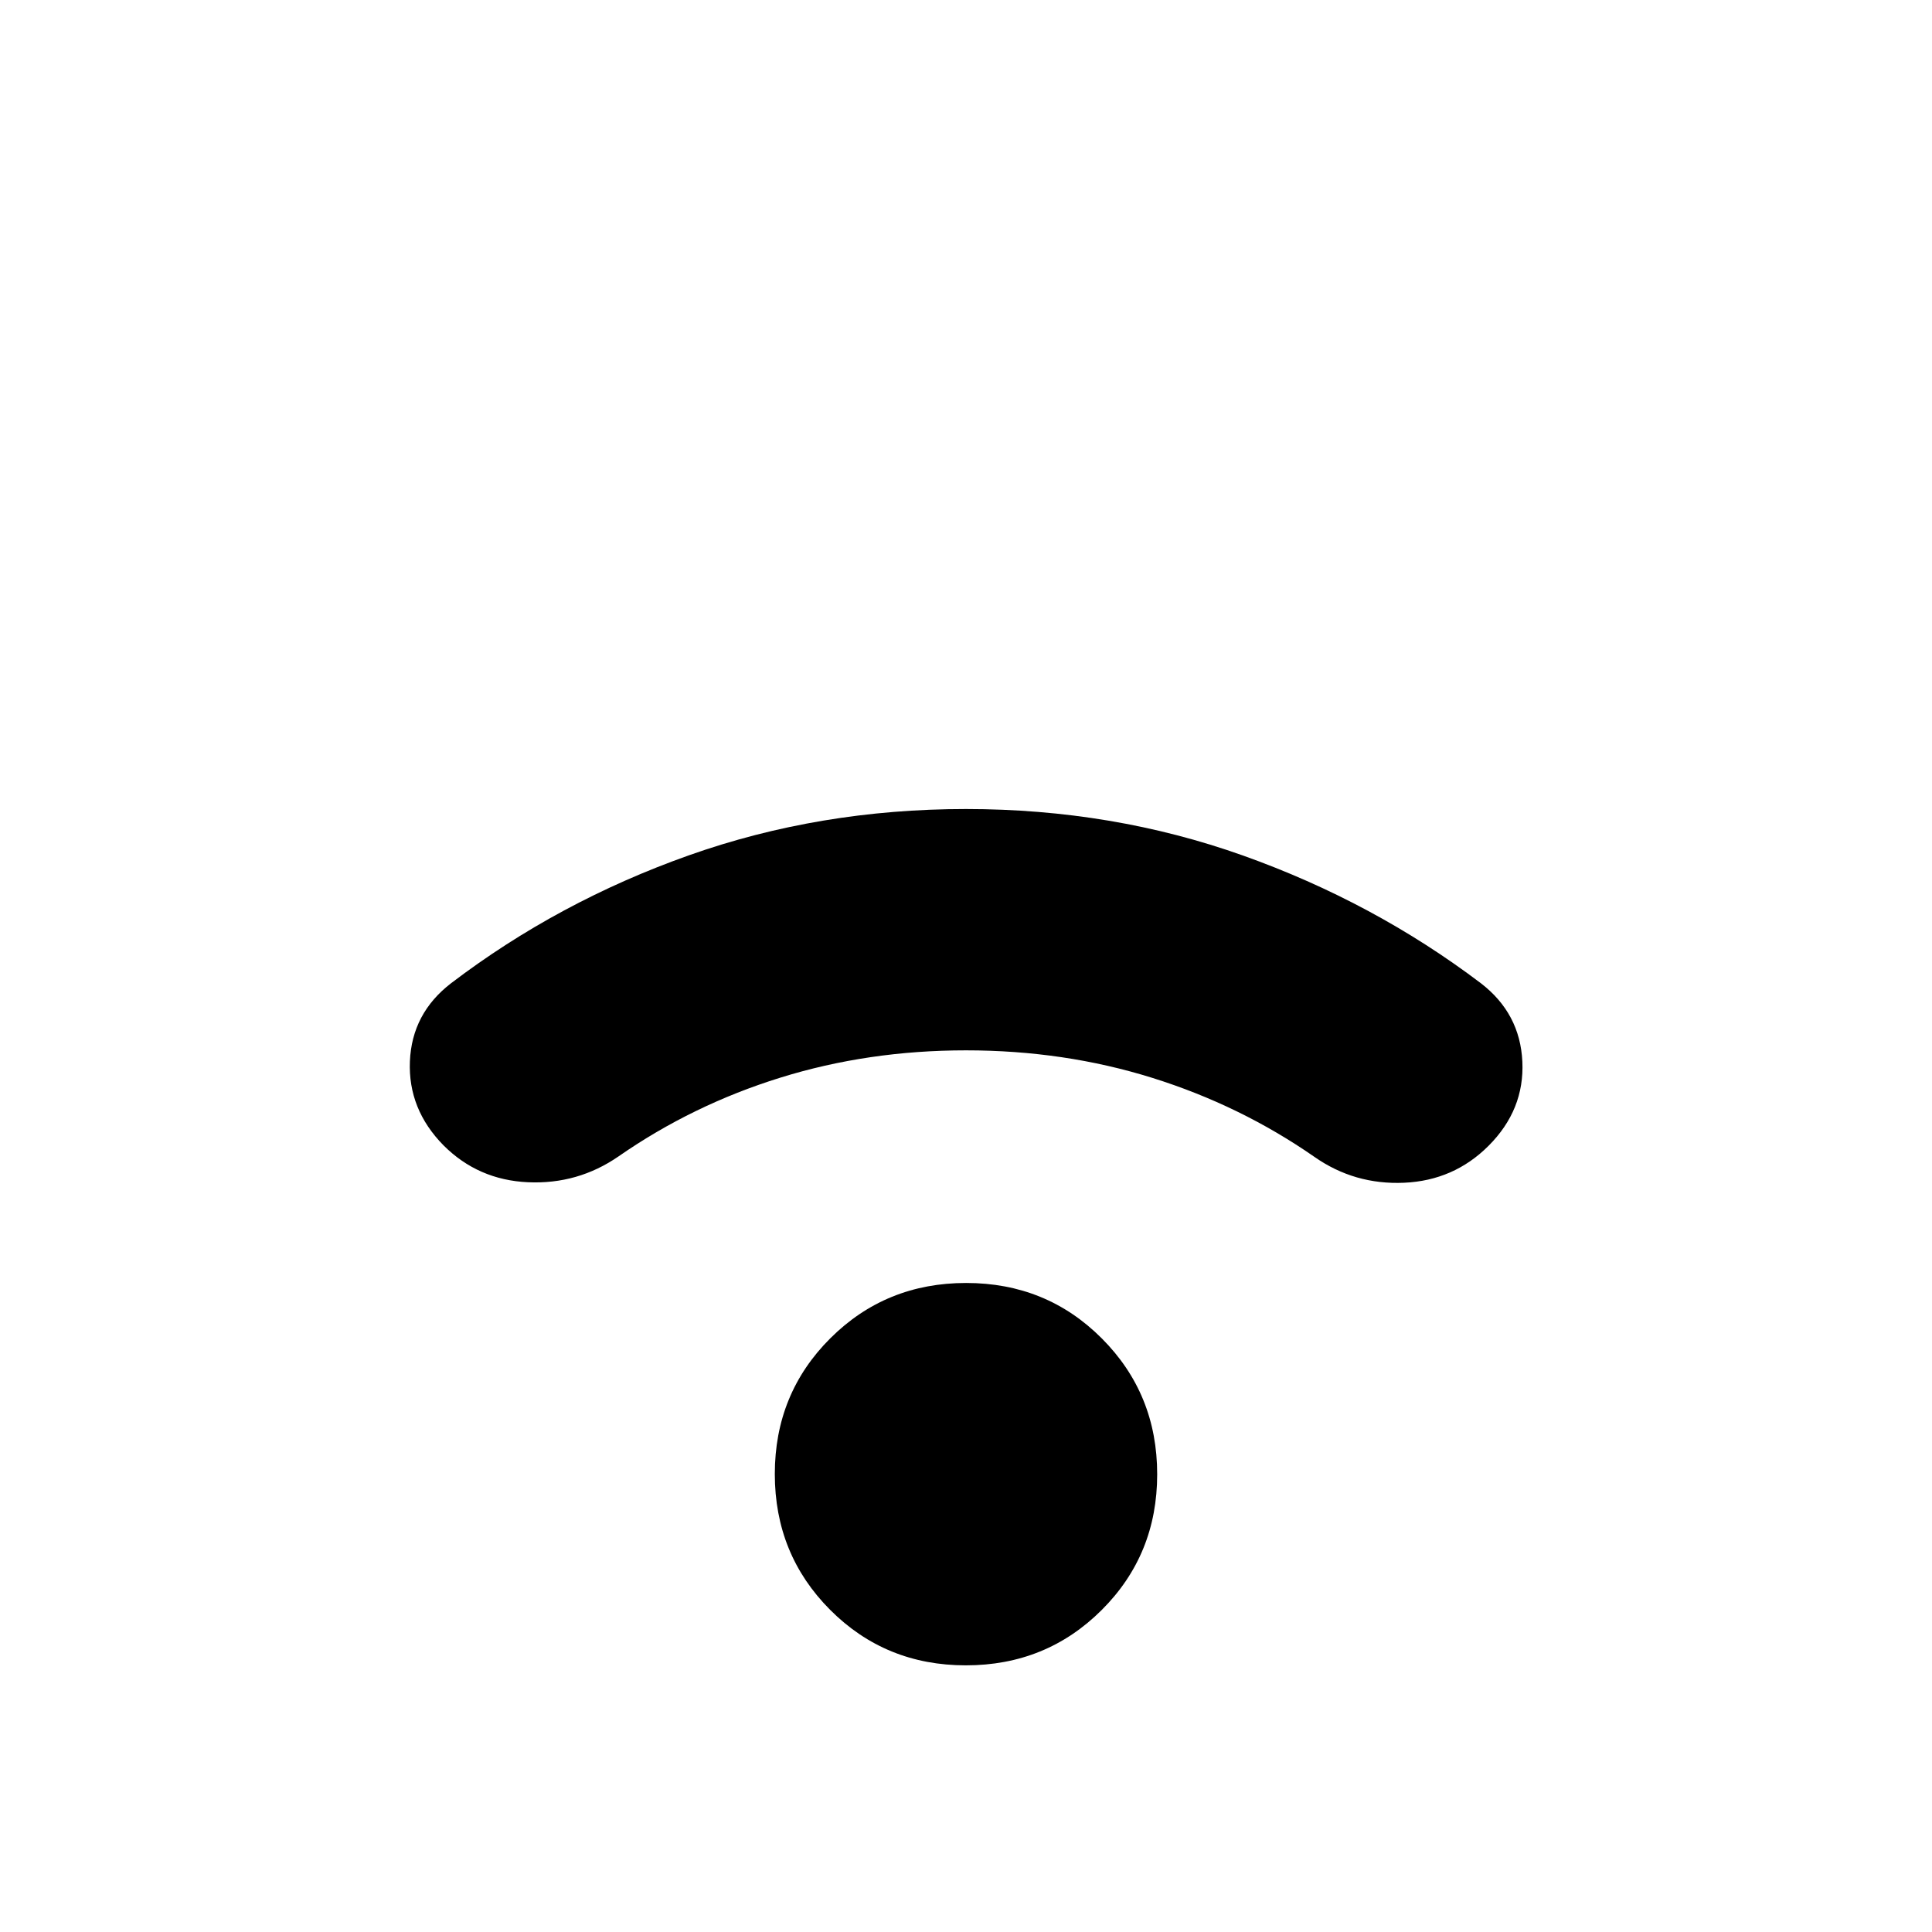<svg xmlns="http://www.w3.org/2000/svg" height="24" viewBox="0 -960 960 960" width="24"><path d="M479.93-132.5q-39.93 0-67.43-27.57-27.5-27.57-27.5-67.5T412.57-295q27.57-27.5 67.5-27.5t67.43 27.57q27.5 27.57 27.5 67.5T547.43-160q-27.57 27.5-67.5 27.5Zm.07-305.59q-48.61 0-92.22 13.56-43.61 13.55-80.41 39.12-20.25 13.98-45.01 12.86-24.77-1.12-41.97-18.32-17.69-17.96-16.71-41.77.99-23.82 20.45-38.79 53.31-40.58 118.2-63.57 64.89-23 137.67-23 72.78 0 137.67 23.12 64.89 23.12 118.2 63.47 19.46 14.98 20.58 38.91 1.12 23.93-16.81 41.86-17.23 17.23-41.91 18.34-24.69 1.1-44.62-12.87-36.81-25.57-80.53-39.24-43.73-13.68-92.58-13.68Z"/></svg>